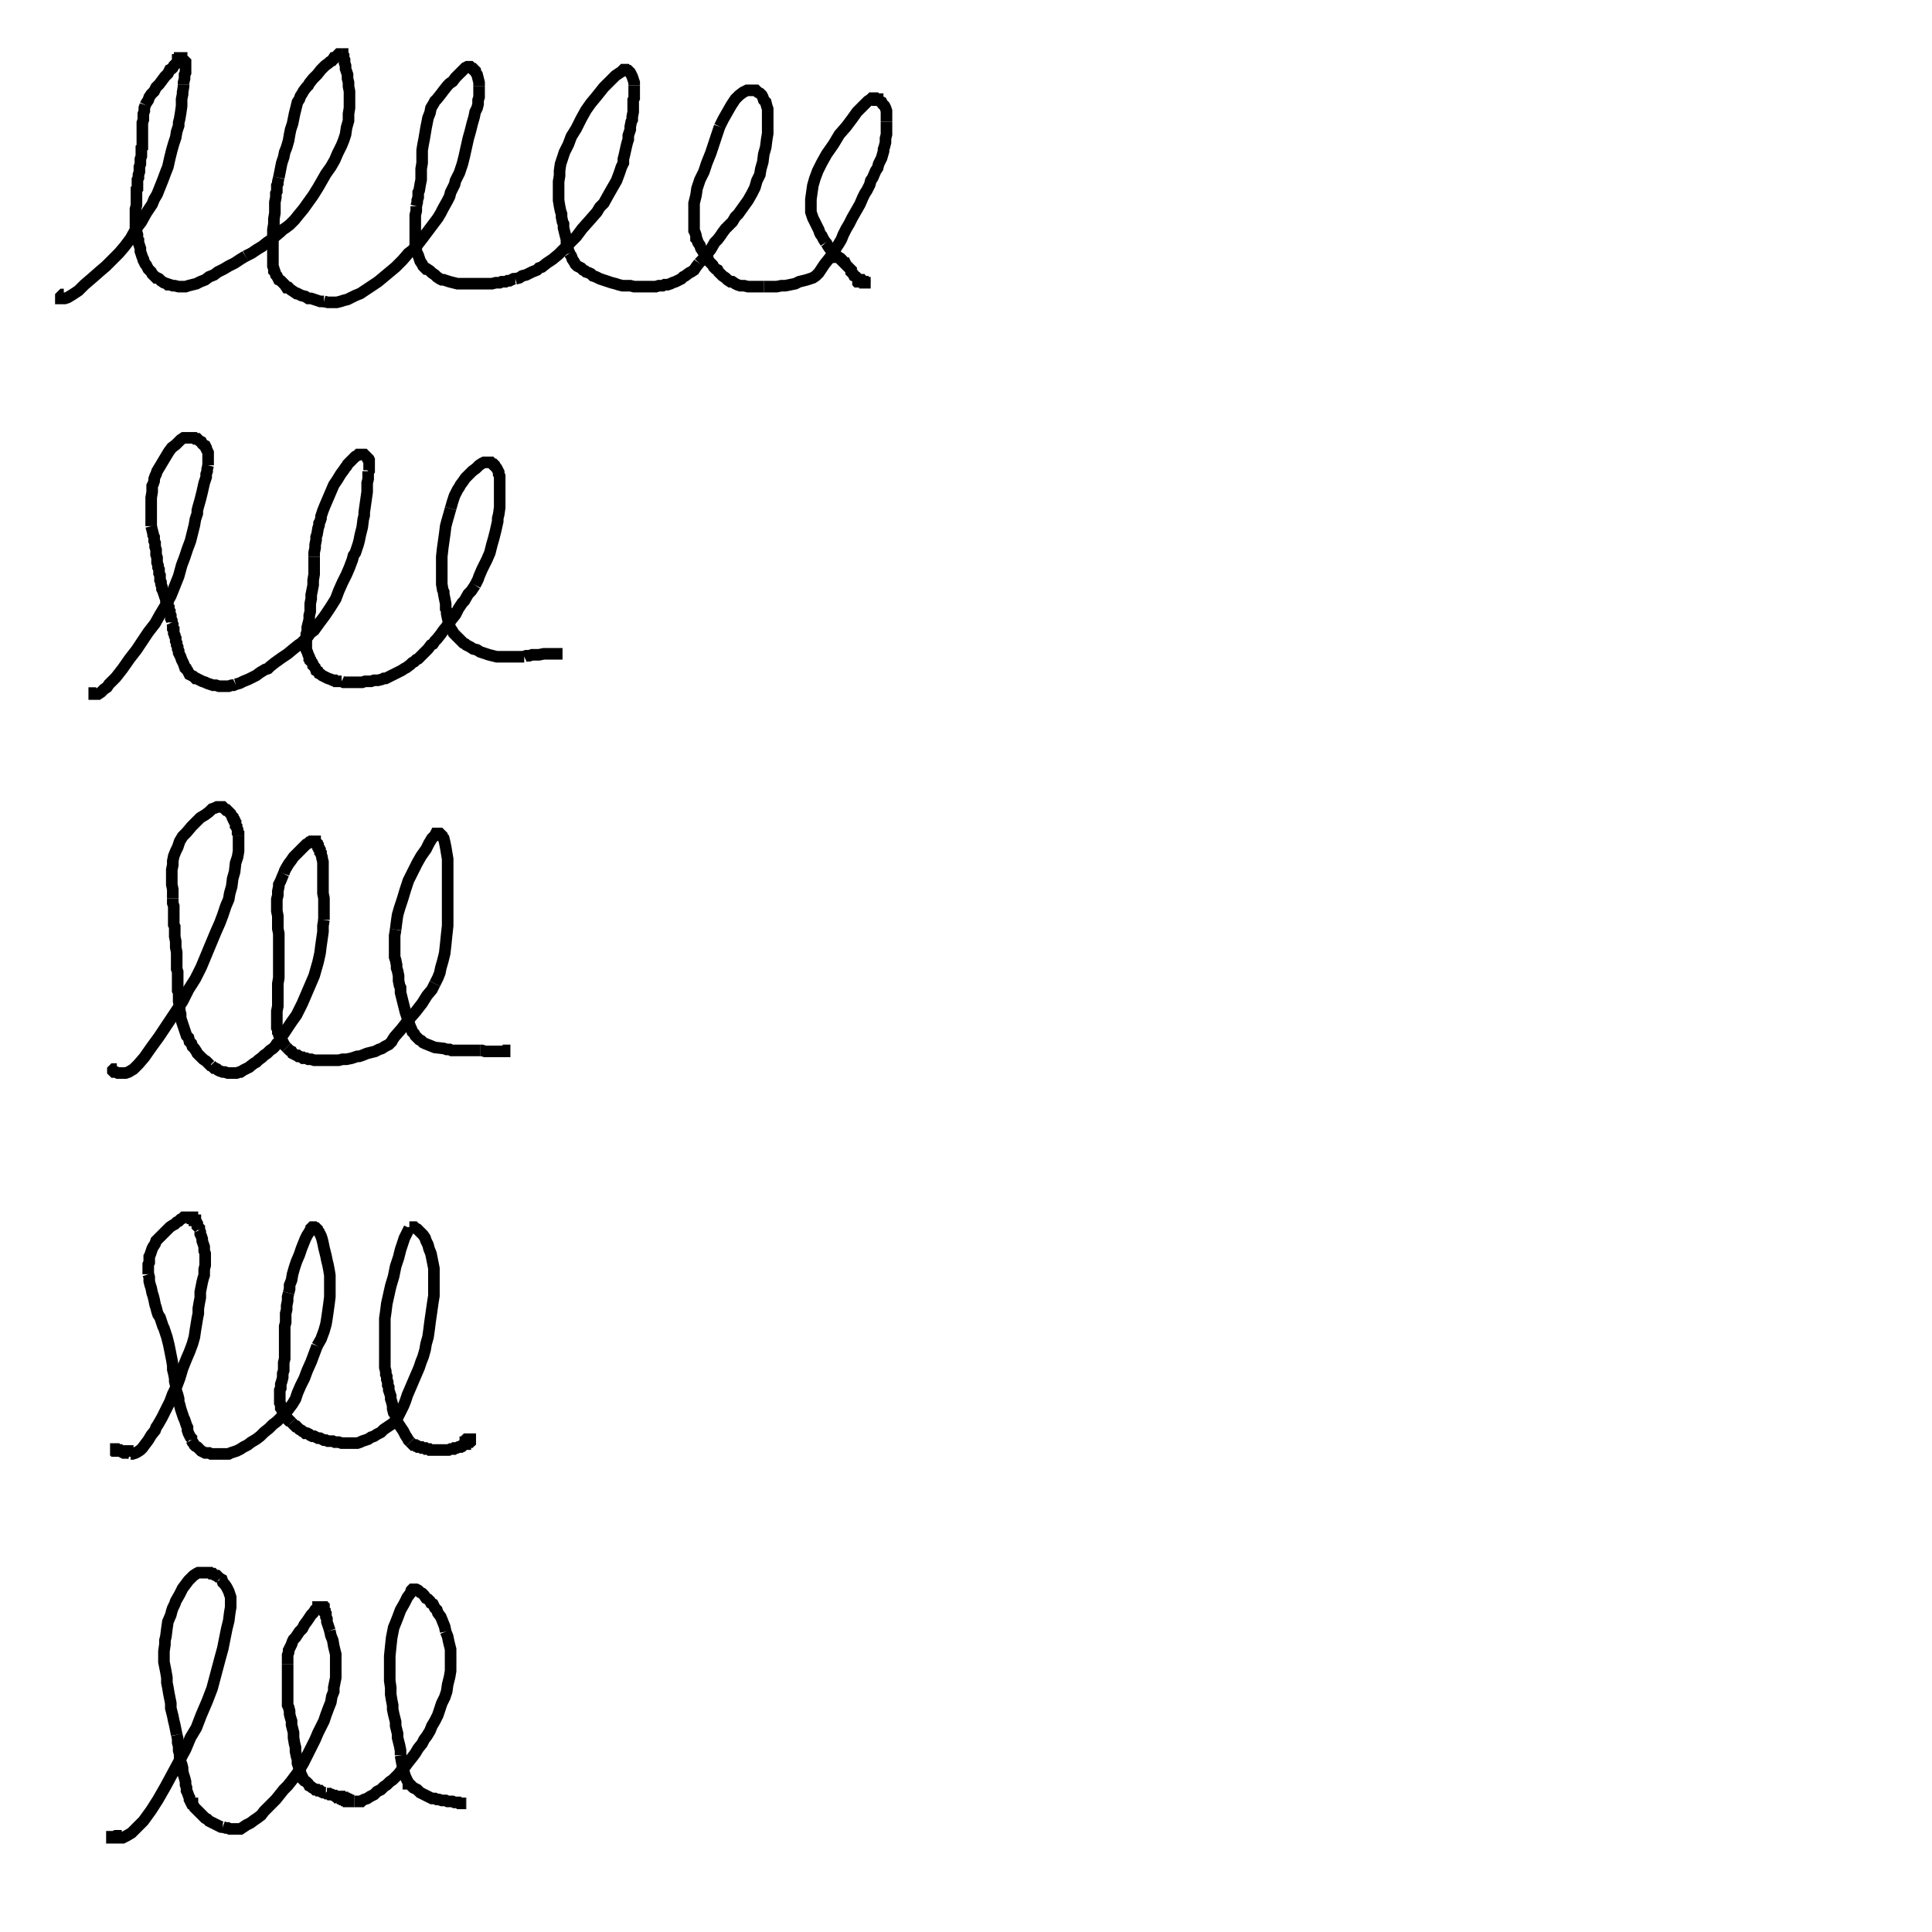 <svg height="100" width="100" preserveAspectRatio="xMidYMid meet"><polyline points="3.303,15.244 3.252,15.244 3.201,15.295 3.201,15.295 3.15,15.346 3.15,15.346 3.15,15.346 3.15,15.396 3.15,15.396 3.15,15.396 3.15,15.447 3.15,15.447 3.201,15.447 3.252,15.447 3.354,15.447 3.506,15.396 3.76,15.244 4.065,15.041 4.37,14.736 4.726,14.431 5.132,14.075 5.488,13.77 5.843,13.415 6.148,13.11 6.453,12.754 6.758,12.348 7.012,11.89 7.317,11.484 7.571,11.026 7.876,10.569 7.978,10.315 8.13,10.061 8.232,9.807 8.435,9.299 8.587,8.892 8.689,8.638 8.791,8.181 8.892,7.774 8.994,7.419 9.096,7.114 9.146,6.809 9.248,6.504 9.248,6.352 9.299,6.148 9.35,5.843 9.4,5.488 9.4,5.132 9.451,4.878 9.451,4.776 9.502,4.472 9.502,4.37" fill="none" stroke="black" stroke-width="0.6"></polyline><polyline points="9.502,4.37 9.502,4.268 9.553,4.065 9.553,3.963 9.553,3.862 9.604,3.76 9.604,3.709 9.604,3.608 9.604,3.506 9.604,3.455 9.604,3.404 9.604,3.354 9.604,3.354 9.604,3.303 9.604,3.303 9.604,3.252 9.604,3.201 9.553,3.15 9.502,3.1 9.502,3.1 9.451,3.049 9.451,3.049 9.4,3.049 9.4,2.998 9.4,2.998 9.35,2.998 9.35,2.998 9.35,2.998 9.35,2.998 9.299,2.998 9.299,2.998 9.299,3.049 9.248,3.1 9.197,3.1 9.197,3.201 9.096,3.303 8.994,3.404 8.943,3.506 8.892,3.557 8.791,3.608 8.689,3.811 8.537,3.963 8.384,4.167 8.232,4.37 8.079,4.522 7.978,4.726 7.825,4.878 7.724,5.03 7.673,5.183 7.571,5.335 7.52,5.437" fill="none" stroke="black" stroke-width="0.6"></polyline><polyline points="7.52,5.437 7.47,5.589 7.47,5.742 7.419,5.894 7.419,6.047 7.419,6.148 7.419,6.199 7.368,6.352 7.368,6.555 7.368,6.707 7.368,6.86 7.368,7.012 7.368,7.165 7.368,7.317 7.368,7.47 7.368,7.622 7.317,7.673 7.317,7.774 7.317,7.825 7.317,7.927 7.317,7.978 7.317,8.079 7.266,8.232 7.266,8.384 7.266,8.486 7.215,8.638 7.215,8.791 7.215,8.892 7.165,9.045 7.165,9.197 7.114,9.299 7.114,9.451 7.114,9.654 7.114,9.756 7.063,9.807 7.063,9.909 7.063,10.112 7.063,10.213 7.063,10.315 7.063,10.417 7.063,10.518 7.063,10.62 7.012,10.823 7.012,11.026 7.012,11.23 7.012,11.382 7.012,11.585 7.012,11.738 7.063,11.839 7.063,11.941 7.063,11.992" fill="none" stroke="black" stroke-width="0.6"></polyline><polyline points="7.063,11.992 7.114,12.144 7.114,12.246 7.114,12.297 7.114,12.398 7.165,12.449 7.165,12.551 7.215,12.703 7.266,12.856 7.266,13.008 7.317,13.161 7.368,13.313 7.419,13.415 7.419,13.465 7.47,13.567 7.52,13.669 7.571,13.72 7.622,13.821 7.673,13.923 7.724,13.974 7.825,14.075 7.876,14.177 7.978,14.278 8.028,14.329 8.079,14.38 8.13,14.38 8.232,14.431 8.283,14.482 8.333,14.533 8.486,14.634 8.638,14.685 8.689,14.736 8.791,14.736 8.943,14.787 9.045,14.787 9.248,14.837 9.4,14.837 9.604,14.837 9.756,14.787 9.959,14.736 10.163,14.685 10.366,14.583 10.62,14.482 10.823,14.329 11.077,14.228 11.28,14.075 11.585,13.923 11.839,13.77 12.144,13.618 12.449,13.415 12.703,13.262" fill="none" stroke="black" stroke-width="0.6"></polyline><polyline points="12.703,13.262 13.008,13.11 13.313,12.907 13.567,12.754 13.821,12.551 13.974,12.449 14.126,12.348 14.228,12.246 14.533,11.992 14.634,11.89 14.787,11.789 14.99,11.636 15.091,11.535 15.244,11.382 15.447,11.128 15.701,10.823 15.955,10.467 16.209,10.112 16.463,9.705 16.667,9.35 16.87,8.994 17.124,8.638 17.327,8.283 17.48,7.927 17.683,7.52 17.785,7.266 17.886,6.961 17.937,6.606 18.039,6.25 18.039,5.894 18.089,5.589 18.089,5.285 18.089,5.03 18.089,4.878 18.089,4.726 18.039,4.472 18.039,4.268 17.988,4.065 17.988,3.862 17.937,3.709 17.886,3.557 17.886,3.404 17.835,3.252 17.835,3.1 17.785,2.998 17.785,2.947 17.785,2.896 17.734,2.846 17.734,2.846 17.734,2.795 17.683,2.795" fill="none" stroke="black" stroke-width="0.6"></polyline><polyline points="17.683,2.795 17.683,2.795 17.683,2.795 17.683,2.795 17.683,2.795 17.632,2.795 17.632,2.795 17.632,2.795 17.632,2.795 17.632,2.795 17.632,2.795 17.632,2.795 17.581,2.795 17.581,2.795 17.53,2.795 17.48,2.846 17.429,2.896 17.327,2.998 17.276,2.998 17.175,3.15 17.073,3.201 17.022,3.252 16.819,3.404 16.717,3.506 16.616,3.608 16.413,3.862 16.311,3.963 16.209,4.065 16.006,4.319 15.955,4.421 15.854,4.522 15.701,4.726 15.65,4.827 15.549,4.98 15.498,5.132 15.396,5.285 15.346,5.488 15.295,5.691 15.244,5.894 15.193,6.148 15.142,6.402 15.041,6.707 14.99,6.961 14.939,7.266 14.837,7.622 14.736,7.876 14.685,8.13 14.583,8.435 14.533,8.689 14.482,8.943 14.431,9.197" fill="none" stroke="black" stroke-width="0.6"></polyline><polyline points="14.431,9.197 14.38,9.4 14.38,9.502 14.329,9.604 14.329,9.807 14.329,9.909 14.278,10.01 14.278,10.213 14.228,10.467 14.228,10.772 14.228,10.874 14.228,11.026 14.177,11.331 14.177,11.585 14.126,11.89 14.126,12.144 14.126,12.449 14.126,12.703 14.126,13.008 14.126,13.262 14.126,13.516 14.126,13.77 14.177,13.923 14.177,14.024 14.228,14.075 14.278,14.228 14.329,14.278 14.38,14.38 14.431,14.482 14.533,14.533 14.583,14.583 14.685,14.685 14.736,14.736 14.837,14.888 14.939,14.888 15.041,14.99 15.193,15.091 15.346,15.193 15.396,15.193 15.498,15.244 15.6,15.295 15.803,15.346 15.955,15.447 16.006,15.447 16.108,15.447 16.26,15.498 16.413,15.549 16.565,15.6 16.667,15.6 16.717,15.6 16.768,15.6" fill="none" stroke="black" stroke-width="0.6"></polyline><polyline points="16.768,15.6 16.972,15.65 17.022,15.65 17.124,15.65 17.327,15.65 17.429,15.65 17.632,15.6 17.785,15.549 17.988,15.498 18.191,15.396 18.394,15.295 18.648,15.193 18.953,14.99 19.258,14.787 19.563,14.583 19.868,14.329 20.173,14.075 20.478,13.821 20.833,13.465 21.138,13.11 21.341,12.957 21.545,12.754 21.9,12.297 22.205,11.89 22.51,11.484 22.663,11.28 22.815,11.026 22.917,10.823 23.171,10.366 23.272,10.163 23.323,9.959 23.425,9.756 23.526,9.553 23.577,9.35 23.78,8.943 23.933,8.486 23.984,8.283 24.035,8.079 24.136,7.622 24.238,7.165 24.339,6.809 24.441,6.402 24.543,6.047 24.593,5.793 24.695,5.589 24.746,5.386 24.746,5.183 24.797,5.03 24.797,4.827 24.797,4.675 24.797,4.472" fill="none" stroke="black" stroke-width="0.6"></polyline><polyline points="24.797,4.472 24.797,4.268 24.746,4.065 24.695,3.862 24.593,3.709 24.593,3.659 24.543,3.608 24.492,3.557 24.441,3.557 24.39,3.506 24.339,3.455 24.289,3.455 24.238,3.455 24.238,3.455 24.187,3.455 24.085,3.506 24.035,3.557 23.984,3.608 23.933,3.659 23.78,3.811 23.577,4.014 23.425,4.217 23.272,4.319 23.171,4.421 22.967,4.675 22.815,4.878 22.612,5.132 22.51,5.234 22.459,5.335 22.307,5.589 22.256,5.843 22.154,6.098 22.104,6.352 22.053,6.606 22.002,6.911 21.951,7.215 21.9,7.47 21.85,7.774 21.85,8.079 21.85,8.435 21.799,8.74 21.799,9.045 21.799,9.299 21.748,9.553 21.697,9.858 21.646,9.959 21.646,10.112 21.646,10.213 21.596,10.366 21.596,10.467 21.545,10.671" fill="none" stroke="black" stroke-width="0.6"></polyline><polyline points="21.545,10.671 21.545,10.925 21.494,11.128 21.494,11.331 21.494,11.484 21.494,11.687 21.494,11.89 21.494,12.093 21.494,12.348 21.494,12.602 21.494,12.703 21.545,12.805 21.545,13.008 21.646,13.211 21.697,13.364 21.748,13.516 21.85,13.669 21.9,13.77 22.002,13.872 22.053,13.923 22.104,13.923 22.256,14.024 22.358,14.126 22.51,14.228 22.612,14.329 22.764,14.431 22.866,14.482 22.967,14.482 23.12,14.533 23.272,14.583 23.476,14.634 23.679,14.685 23.882,14.685 24.085,14.685 24.339,14.685 24.543,14.685 24.797,14.685 25.051,14.685 25.254,14.685 25.356,14.685 25.457,14.685 25.661,14.634 25.864,14.634 25.965,14.583 26.067,14.583 26.169,14.583 26.27,14.533 26.372,14.533 26.474,14.482 26.575,14.431 26.677,14.431" fill="none" stroke="black" stroke-width="0.6"></polyline><polyline points="26.677,14.431 26.88,14.38 27.033,14.278 27.236,14.228 27.337,14.177 27.439,14.126 27.541,14.075 27.795,13.974 27.896,13.872 28.049,13.821 28.303,13.618 28.608,13.415 28.913,13.161 29.065,13.008 29.268,12.805 29.472,12.602 29.827,12.246 29.98,12.043 30.132,11.839 30.539,11.382 30.894,10.976 31.047,10.722 31.25,10.518 31.504,10.061 31.707,9.705 31.911,9.35 32.063,8.943 32.165,8.638 32.266,8.435 32.266,8.232 32.317,8.028 32.419,7.571 32.47,7.368 32.52,7.215 32.52,7.012 32.571,6.86 32.622,6.707 32.622,6.555 32.673,6.301 32.724,6.199 32.724,6.047 32.774,5.793 32.774,5.691 32.774,5.488 32.774,5.285 32.774,5.183 32.825,5.081 32.825,4.929 32.825,4.726 32.825,4.573 32.825,4.421" fill="none" stroke="black" stroke-width="0.6"></polyline><polyline points="32.825,4.421 32.825,4.268 32.774,4.116 32.724,3.963 32.673,3.862 32.622,3.76 32.571,3.709 32.52,3.659 32.47,3.659 32.419,3.608 32.368,3.608 32.317,3.608 32.266,3.608 32.165,3.709 32.012,3.811 31.86,3.913 31.657,4.116 31.504,4.268 31.25,4.522 31.047,4.776 30.843,5.03 30.589,5.335 30.335,5.691 30.081,6.148 29.827,6.657 29.573,7.063 29.421,7.47 29.217,7.876 29.116,8.181 29.014,8.486 28.963,8.841 28.963,9.096 28.913,9.4 28.913,9.654 28.913,9.909 28.913,10.213 28.913,10.366 28.963,10.671 29.014,10.925 29.065,11.077 29.065,11.23 29.116,11.484 29.167,11.585 29.167,11.789 29.217,11.992 29.268,12.195 29.319,12.398 29.319,12.551 29.37,12.754 29.421,12.957 29.472,13.11" fill="none" stroke="black" stroke-width="0.6"></polyline><polyline points="29.472,13.11 29.573,13.262 29.624,13.415 29.726,13.567 29.776,13.669 29.827,13.72 29.878,13.77 29.98,13.821 30.081,13.872 30.183,13.974 30.285,14.024 30.335,14.075 30.488,14.126 30.589,14.177 30.691,14.278 30.843,14.329 30.945,14.38 31.047,14.431 31.199,14.482 31.352,14.533 31.504,14.583 31.657,14.634 31.86,14.685 32.012,14.736 32.215,14.787 32.419,14.787 32.622,14.787 32.825,14.837 32.978,14.837 33.181,14.837 33.435,14.837 33.587,14.837 33.74,14.837 33.943,14.837 34.096,14.787 34.299,14.787 34.4,14.736 34.502,14.736 34.553,14.736 34.705,14.685 34.807,14.634 34.959,14.583 35.061,14.533 35.264,14.431 35.366,14.329 35.467,14.278 35.671,14.126 35.772,14.075 35.925,13.974 36.026,13.821 36.179,13.618" fill="none" stroke="black" stroke-width="0.6"></polyline><polyline points="36.179,13.618 36.382,13.415 36.585,13.161 36.789,12.907 36.992,12.551 37.144,12.398 37.297,12.195 37.398,12.043 37.551,11.839 37.754,11.636 37.907,11.484 38.059,11.23 38.211,11.077 38.465,10.722 38.72,10.366 38.923,10.01 39.075,9.705 39.177,9.35 39.329,9.045 39.38,8.74 39.482,8.384 39.533,7.978 39.634,7.622 39.685,7.215 39.736,6.911 39.736,6.657 39.736,6.402 39.736,6.199 39.736,5.996 39.736,5.793 39.736,5.64 39.685,5.488 39.634,5.285 39.533,5.183 39.482,5.03 39.431,4.929 39.329,4.827 39.228,4.776 39.126,4.675 39.075,4.675 39.024,4.675 38.923,4.675 38.821,4.675 38.669,4.675 38.465,4.776 38.262,4.929 38.059,5.132 37.856,5.437 37.652,5.793 37.449,6.148 37.246,6.555" fill="none" stroke="black" stroke-width="0.6"></polyline><polyline points="37.246,6.555 37.093,7.012 36.941,7.47 36.789,7.927 36.585,8.435 36.433,8.892 36.23,9.299 36.077,9.756 36.026,10.112 35.925,10.518 35.925,10.925 35.925,11.23 35.925,11.535 35.925,11.789 35.925,11.941 35.976,12.043 36.026,12.195 36.026,12.348 36.077,12.398 36.128,12.551 36.23,12.703 36.28,12.856 36.382,13.008 36.433,13.11 36.535,13.262 36.636,13.364 36.687,13.516 36.789,13.618 36.89,13.72 36.941,13.821 36.992,13.872 37.043,13.923 37.144,13.974 37.195,14.075 37.297,14.177 37.348,14.228 37.398,14.278 37.551,14.38 37.602,14.431 37.652,14.482 37.805,14.583 37.907,14.583 38.059,14.685 38.161,14.736 38.313,14.787 38.516,14.787 38.72,14.837 38.923,14.837 39.126,14.837 39.329,14.837 39.533,14.837" fill="none" stroke="black" stroke-width="0.6"></polyline><polyline points="39.533,14.837 39.736,14.837 39.939,14.837 40.193,14.837 40.447,14.787 40.65,14.787 40.904,14.736 41.159,14.685 41.362,14.583 41.565,14.533 41.768,14.482 41.921,14.431 42.073,14.38 42.226,14.278 42.276,14.228 42.378,14.126 42.48,13.974 42.581,13.821 42.683,13.669 42.886,13.415 43.039,13.211 43.191,12.957 43.394,12.652 43.547,12.398 43.648,12.144 43.801,11.839 43.953,11.585 44.055,11.382 44.106,11.28 44.309,10.925 44.512,10.569 44.665,10.213 44.766,10.01 44.868,9.858 45.02,9.553 45.071,9.35 45.173,9.197 45.325,8.841 45.427,8.689 45.478,8.486 45.63,8.181 45.732,7.825 45.732,7.724 45.783,7.571 45.833,7.368 45.833,7.215 45.833,7.165 45.884,6.961 45.884,6.758 45.884,6.504 45.884,6.301" fill="none" stroke="black" stroke-width="0.6"></polyline><polyline points="45.884,6.301 45.884,6.098 45.884,5.894 45.884,5.742 45.833,5.589 45.783,5.488 45.732,5.437 45.681,5.386 45.681,5.386 45.63,5.285 45.528,5.234 45.478,5.183 45.427,5.183 45.427,5.132 45.376,5.132 45.325,5.081 45.274,5.081 45.224,5.081 45.224,5.081 45.173,5.081 45.122,5.081 45.071,5.132 44.919,5.234 44.766,5.386 44.563,5.589 44.36,5.793 44.106,6.148 43.801,6.555 43.445,6.961 43.14,7.47 42.785,7.978 42.53,8.435 42.327,8.841 42.175,9.248 42.073,9.604 42.022,9.959 41.972,10.315 41.972,10.671 41.972,10.976 42.073,11.28 42.124,11.382 42.175,11.484 42.226,11.585 42.276,11.687 42.327,11.789 42.378,11.89 42.429,12.043 42.48,12.144 42.53,12.195 42.632,12.398 42.734,12.551" fill="none" stroke="black" stroke-width="0.6"></polyline><polyline points="42.734,12.551 42.785,12.602 42.835,12.703 42.937,12.856 42.988,12.907 43.039,12.957 43.089,13.059 43.191,13.161 43.242,13.161 43.293,13.211 43.343,13.262 43.343,13.313 43.394,13.313 43.496,13.364 43.547,13.415 43.547,13.465 43.598,13.516 43.699,13.618 43.75,13.618 43.801,13.72 43.902,13.821 43.953,13.872 44.004,13.923 44.055,13.974 44.055,14.075 44.157,14.177 44.207,14.278 44.309,14.329 44.36,14.38 44.411,14.431 44.411,14.482 44.461,14.482 44.461,14.533 44.512,14.533 44.512,14.533 44.512,14.583 44.512,14.583 44.563,14.583 44.563,14.583 44.563,14.583 44.563,14.583 44.614,14.583 44.614,14.583 44.614,14.583 44.614,14.583 44.665,14.583 44.665,14.583 44.665,14.583 44.665,14.634 44.665,14.634 44.665,14.634" fill="none" stroke="black" stroke-width="0.6"></polyline><polyline points="44.665,14.634 44.715,14.634 44.715,14.634 44.715,14.634 44.715,14.634 44.715,14.634 44.715,14.634 44.715,14.634 44.766,14.634 44.766,14.634 44.766,14.634 44.766,14.634 44.766,14.634 44.766,14.634 44.766,14.634 44.766,14.634 44.766,14.634 44.766,14.634 44.766,14.634 44.766,14.634 44.766,14.634 44.766,14.634 44.766,14.634 44.766,14.634 44.766,14.634 44.766,14.634 44.766,14.634 44.766,14.634 44.766,14.634 44.766,14.634 44.766,14.634 44.766,14.634 44.766,14.634 44.766,14.634 44.766,14.634 44.766,14.634 44.766,14.634 44.766,14.634 44.766,14.634 44.766,14.634 44.766,14.634 44.766,14.634 44.766,14.634 44.766,14.634 44.766,14.634 44.766,14.634 44.766,14.634 44.766,14.634 44.766,14.634 44.766,14.583 44.766,14.583" fill="none" stroke="black" stroke-width="0.6"></polyline><polyline points="44.766,14.583 44.766,14.583 44.766,14.583 44.766,14.583 44.766,14.583 44.766,14.583 44.766,14.583 44.766,14.583 44.766,14.583 44.766,14.583 44.766,14.583 44.766,14.583 44.766,14.583 44.766,14.583 44.766,14.583 44.766,14.583 44.766,14.583 44.766,14.583 44.766,14.583 44.766,14.583 44.766,14.583 44.766,14.583 44.766,14.583 44.766,14.583 44.766,14.583 44.766,14.583 44.766,14.583 44.766,14.583 44.766,14.583 44.766,14.583 44.766,14.583 44.766,14.583 44.766,14.583 44.766,14.583 44.766,14.583 44.766,14.583 44.766,14.583 44.766,14.583 44.766,14.583 44.766,14.583 44.766,14.583 44.766,14.583 44.766,14.583 44.766,14.583 44.766,14.583 44.766,14.583 44.766,14.583 44.766,14.583 44.766,14.533 44.766,14.533 44.766,14.533" fill="none" stroke="black" stroke-width="0.6"></polyline><polyline points="44.766,14.533 44.766,14.533 44.766,14.533 44.766,14.533 44.766,14.533 44.766,14.533 44.766,14.533 44.766,14.533 44.766,14.533 44.766,14.533 44.766,14.533 44.766,14.533 44.766,14.533 44.766,14.533 44.766,14.533 44.766,14.533 44.766,14.533 44.766,14.533 44.766,14.533 44.766,14.533 44.766,14.533 44.766,14.533 44.766,14.533 44.766,14.533 44.766,14.533 44.766,14.533 44.766,14.533 44.766,14.533 44.766,14.533 44.766,14.533 44.766,14.533 44.766,14.533 44.766,14.533 44.766,14.533 44.766,14.533 44.766,14.533 44.766,14.533 44.766,14.533 44.766,14.533 44.766,14.533 44.766,14.533 44.766,14.533 44.766,14.533 44.766,14.533 44.766,14.533 44.766,14.533 44.766,14.533 44.766,14.533 44.766,14.533 44.766,14.533 44.766,14.533" fill="none" stroke="black" stroke-width="0.6"></polyline><polyline points="44.766,14.533 44.766,14.533 44.766,14.533 44.766,14.533 44.766,14.533 44.766,14.533 44.766,14.533 44.766,14.533 44.766,14.533 44.766,14.533 44.766,14.533 44.766,14.533 44.766,14.533 44.766,14.533 44.766,14.533 44.766,14.533 44.766,14.533 44.766,14.533 44.766,14.533 44.766,14.533 44.766,14.533 44.766,14.533 44.766,14.533 44.766,14.533 44.766,14.533 44.766,14.533 44.766,14.533 44.715,14.533 44.715,14.533 44.715,14.533 44.715,14.533 44.715,14.533 44.715,14.533 44.715,14.533 44.715,14.533 44.715,14.533 44.715,14.533 44.715,14.533 44.715,14.533 44.715,14.533 44.665,14.533 44.665,14.533 44.665,14.533 44.665,14.533 44.665,14.533 44.665,14.533 44.665,14.533 44.665,14.533 44.665,14.533 44.665,14.533 44.665,14.533" fill="none" stroke="black" stroke-width="0.6"></polyline><polyline points="44.665,14.533 44.665,14.533 44.665,14.533 44.665,14.533 44.665,14.533 44.665,14.533 44.665,14.533 44.665,14.533 44.665,14.533 44.665,14.533 44.665,14.533 44.665,14.533 44.665,14.533 44.665,14.533 44.665,14.533 44.665,14.533 44.665,14.533 44.665,14.533" fill="none" stroke="black" stroke-width="0.6"></polyline><polyline points="4.98,35.874 4.98,35.874 4.98,35.874 4.98,35.874 4.929,35.874 4.929,35.874 4.929,35.874 4.929,35.874 4.878,35.874 4.878,35.925 4.878,35.925 4.878,35.925 4.878,35.925 4.929,35.925 4.98,35.925 5.03,35.925 5.081,35.925 5.234,35.823 5.386,35.671 5.539,35.569 5.64,35.417 5.996,35.061 6.352,34.604 6.707,34.096 7.063,33.638 7.368,33.181 7.673,32.724 8.028,32.266 8.283,31.809 8.587,31.301 8.841,30.843 9.045,30.335 9.248,29.827 9.4,29.268 9.553,28.862 9.705,28.404 9.858,27.998 9.959,27.591 10.061,27.185 10.112,26.88 10.213,26.575 10.213,26.423 10.264,26.22 10.366,25.864 10.467,25.457 10.569,25 10.671,24.695 10.671,24.543 10.722,24.39 10.722,24.289 10.772,24.085" fill="none" stroke="black" stroke-width="0.6"></polyline><polyline points="10.772,24.085 10.772,23.984 10.772,23.882 10.772,23.831 10.772,23.628 10.772,23.526 10.772,23.425 10.722,23.323 10.671,23.222 10.671,23.171 10.62,23.069 10.518,23.018 10.467,22.967 10.417,22.866 10.315,22.815 10.264,22.764 10.213,22.713 10.112,22.713 10.061,22.663 10.01,22.663 9.909,22.663 9.858,22.663 9.705,22.663 9.604,22.663 9.553,22.663 9.502,22.663 9.35,22.764 9.299,22.815 9.248,22.866 9.096,23.018 8.892,23.171 8.74,23.374 8.587,23.628 8.435,23.882 8.283,24.136 8.13,24.39 8.079,24.543 8.028,24.644 7.978,24.797 7.978,24.898 7.927,25.051 7.876,25.152 7.876,25.305 7.876,25.457 7.825,25.762 7.825,26.067 7.825,26.372 7.825,26.626 7.825,26.829 7.825,27.033 7.825,27.236" fill="none" stroke="black" stroke-width="0.6"></polyline><polyline points="7.825,27.236 7.876,27.439 7.927,27.642 7.927,27.693 7.978,27.795 7.978,27.896 7.978,27.998 8.028,28.1 8.028,28.201 8.028,28.303 8.079,28.455 8.079,28.506 8.079,28.709 8.13,28.862 8.13,28.963 8.13,29.116 8.181,29.268 8.181,29.319 8.181,29.37 8.232,29.472 8.232,29.573 8.232,29.675 8.283,29.776 8.283,29.878 8.283,30.03 8.333,30.132 8.333,30.234 8.384,30.386 8.384,30.488 8.435,30.589 8.486,30.742 8.537,30.793 8.537,30.894 8.587,30.996 8.587,31.047 8.638,31.098 8.638,31.199 8.638,31.25 8.689,31.301 8.689,31.402 8.689,31.402 8.74,31.453 8.74,31.555 8.74,31.606 8.791,31.657 8.791,31.758 8.841,31.86 8.841,31.911 8.841,32.012 8.892,32.114 8.892,32.215" fill="none" stroke="black" stroke-width="0.6"></polyline><polyline points="8.892,32.215 8.943,32.317 8.943,32.419 8.943,32.52 8.994,32.571 8.994,32.571 8.994,32.673 8.994,32.774 9.045,32.876 9.045,32.927 9.096,33.028 9.096,33.13 9.096,33.181 9.146,33.283 9.146,33.384 9.197,33.486 9.197,33.587 9.248,33.689 9.248,33.791 9.299,33.892 9.35,33.994 9.4,34.146 9.451,34.248 9.502,34.35 9.553,34.502 9.604,34.553 9.604,34.604 9.705,34.705 9.756,34.807 9.807,34.909 9.909,34.959 10.01,35.01 10.061,35.061 10.112,35.112 10.163,35.112 10.264,35.163 10.366,35.213 10.467,35.264 10.62,35.315 10.722,35.366 10.874,35.417 11.026,35.467 11.179,35.467 11.331,35.518 11.484,35.518 11.585,35.518 11.636,35.518 11.839,35.518 11.992,35.467 12.093,35.467 12.195,35.417" fill="none" stroke="black" stroke-width="0.6"></polyline><polyline points="12.195,35.417 12.398,35.366 12.602,35.264 12.856,35.163 13.059,35.061 13.262,34.959 13.465,34.807 13.72,34.654 13.872,34.604 13.974,34.502 14.228,34.299 14.583,34.045 14.736,33.943 14.888,33.841 15.193,33.587 15.447,33.384 15.6,33.283 15.701,33.181 15.803,33.079 15.955,32.927 16.057,32.774 16.26,32.622 16.514,32.266 16.819,31.86 17.124,31.402 17.378,30.996 17.53,30.589 17.734,30.132 17.937,29.726 18.089,29.37 18.242,28.963 18.293,28.76 18.394,28.608 18.547,28.15 18.598,27.947 18.648,27.693 18.699,27.49 18.75,27.287 18.801,26.88 18.852,26.677 18.852,26.524 18.902,26.169 18.953,25.813 19.004,25.457 19.004,25.203 19.004,25 19.055,24.797 19.055,24.695 19.055,24.543 19.055,24.492 19.055,24.39" fill="none" stroke="black" stroke-width="0.6"></polyline><polyline points="19.055,24.39 19.106,24.339 19.106,24.187 19.106,24.085 19.106,23.933 19.106,23.831 19.055,23.78 19.055,23.73 19.004,23.679 18.953,23.628 18.902,23.577 18.852,23.526 18.801,23.526 18.75,23.526 18.699,23.526 18.699,23.526 18.648,23.526 18.598,23.526 18.547,23.526 18.496,23.577 18.394,23.628 18.343,23.679 18.293,23.73 18.242,23.78 18.191,23.831 18.14,23.882 18.089,23.933 17.988,24.035 17.937,24.136 17.886,24.187 17.785,24.339 17.632,24.543 17.48,24.797 17.276,25.102 17.124,25.457 16.972,25.813 16.819,26.169 16.717,26.423 16.616,26.728 16.616,26.829 16.565,26.982 16.514,27.083 16.514,27.185 16.463,27.337 16.413,27.642 16.362,27.795 16.362,27.947 16.311,28.201 16.311,28.354 16.26,28.608 16.26,28.811" fill="none" stroke="black" stroke-width="0.6"></polyline><polyline points="16.26,28.811 16.26,29.065 16.26,29.268 16.26,29.522 16.26,29.726 16.209,30.03 16.209,30.285 16.159,30.539 16.108,30.793 16.108,30.996 16.057,31.25 16.057,31.453 16.057,31.657 16.006,31.86 16.006,32.063 15.955,32.266 15.904,32.47 15.904,32.673 15.854,32.825 15.854,33.028 15.854,33.181 15.854,33.333 15.854,33.486 15.854,33.638 15.904,33.74 15.955,33.892 16.006,33.994 16.006,34.096 16.057,34.146 16.057,34.197 16.159,34.299 16.209,34.4 16.209,34.451 16.311,34.553 16.362,34.705 16.463,34.756 16.514,34.858 16.616,34.909 16.667,34.959 16.768,35.01 16.87,35.061 16.972,35.112 17.124,35.163 17.226,35.213 17.276,35.213 17.327,35.213 17.378,35.264 17.48,35.264 17.581,35.264 17.632,35.264 17.683,35.264" fill="none" stroke="black" stroke-width="0.6"></polyline><polyline points="17.683,35.264 17.785,35.315 17.937,35.315 17.988,35.315 18.14,35.315 18.191,35.315 18.293,35.315 18.445,35.315 18.598,35.315 18.75,35.315 18.902,35.264 19.055,35.264 19.207,35.264 19.36,35.213 19.563,35.213 19.766,35.163 19.868,35.112 19.97,35.112 20.173,35.01 20.274,34.959 20.376,34.909 20.478,34.858 20.681,34.756 20.783,34.705 20.935,34.604 21.037,34.553 21.24,34.4 21.341,34.299 21.443,34.248 21.545,34.146 21.646,34.096 21.799,33.943 22.002,33.74 22.154,33.587 22.307,33.384 22.409,33.333 22.51,33.181 22.612,33.079 22.815,32.825 22.917,32.673 23.12,32.419 23.222,32.266 23.374,32.063 23.577,31.809 23.73,31.504 23.831,31.352 23.933,31.199 24.035,31.098 24.238,30.742 24.39,30.589 24.593,30.285" fill="none" stroke="black" stroke-width="0.6"></polyline><polyline points="24.593,30.285 24.746,29.98 24.797,29.827 24.949,29.472 25.051,29.268 25.203,28.963 25.356,28.608 25.457,28.201 25.559,27.846 25.661,27.439 25.762,26.982 25.762,26.829 25.813,26.626 25.864,26.27 25.864,25.915 25.864,25.61 25.864,25.305 25.864,25.102 25.864,24.898 25.864,24.797 25.864,24.695 25.864,24.644 25.813,24.543 25.813,24.441 25.762,24.339 25.711,24.238 25.661,24.187 25.61,24.085 25.559,24.035 25.508,24.035 25.457,23.984 25.407,23.933 25.356,23.933 25.305,23.933 25.254,23.933 25.152,23.933 25.051,23.933 24.949,23.984 24.797,24.085 24.644,24.238 24.441,24.39 24.289,24.543 24.187,24.644 24.085,24.746 23.984,24.898 23.831,25.102 23.78,25.203 23.679,25.356 23.526,25.661 23.425,25.965 23.323,26.321" fill="none" stroke="black" stroke-width="0.6"></polyline><polyline points="23.323,26.321 23.222,26.677 23.12,27.033 23.069,27.236 23.018,27.642 22.967,27.998 22.917,28.354 22.866,28.811 22.866,29.116 22.866,29.421 22.866,29.726 22.866,29.827 22.866,29.98 22.866,30.234 22.917,30.539 22.967,30.64 22.967,30.742 23.018,30.996 23.069,31.25 23.069,31.504 23.12,31.606 23.12,31.758 23.171,32.012 23.222,32.215 23.272,32.368 23.272,32.47 23.323,32.52 23.425,32.673 23.476,32.774 23.628,32.927 23.73,33.028 23.831,33.13 23.984,33.283 24.085,33.333 24.136,33.384 24.238,33.435 24.339,33.486 24.492,33.587 24.695,33.638 24.848,33.74 25,33.791 25.152,33.841 25.305,33.892 25.508,33.943 25.711,33.994 25.965,33.994 26.22,33.994 26.423,33.994 26.677,33.994 26.982,33.994 27.134,33.994" fill="none" stroke="black" stroke-width="0.6"></polyline><polyline points="27.134,33.994 27.236,33.943 27.388,33.943 27.541,33.892 27.896,33.892 28.15,33.841 28.354,33.841 28.557,33.841 28.659,33.841 28.76,33.841 28.862,33.841 28.913,33.841 28.963,33.841 28.963,33.841 29.014,33.841 29.014,33.841 29.065,33.841 29.065,33.841 29.065,33.841 29.116,33.841 29.116,33.841 29.116,33.841 29.116,33.841 29.116,33.841 29.116,33.841 29.116,33.841 29.116,33.841 29.116,33.841 29.116,33.841 29.116,33.841 29.116,33.841" fill="none" stroke="black" stroke-width="0.6"></polyline><polyline points="6.047,55.335 5.996,55.335 5.945,55.335 5.945,55.335 5.894,55.335 5.843,55.386 5.843,55.386 5.843,55.386 5.843,55.386 5.843,55.386 5.843,55.386 5.843,55.437 5.894,55.488 5.945,55.488 5.996,55.488 6.098,55.539 6.199,55.539 6.352,55.539 6.504,55.539 6.657,55.488 6.911,55.335 7.165,55.081 7.47,54.726 7.825,54.217 8.232,53.659 8.638,53.049 9.045,52.439 9.451,51.829 9.756,51.22 10.112,50.661 10.417,50.051 10.671,49.441 10.925,48.831 11.179,48.222 11.382,47.764 11.535,47.358 11.687,46.9 11.839,46.545 11.89,46.24 11.992,45.884 12.043,45.478 12.144,45.122 12.195,44.665 12.297,44.36 12.348,44.055 12.348,43.953 12.348,43.75 12.348,43.547 12.348,43.445 12.348,43.343 12.348,43.242" fill="none" stroke="black" stroke-width="0.6"></polyline><polyline points="12.348,43.242 12.348,43.14 12.297,43.089 12.297,42.937 12.246,42.835 12.246,42.785 12.195,42.734 12.195,42.683 12.195,42.581 12.144,42.53 12.144,42.48 12.093,42.429 12.093,42.378 12.043,42.327 12.043,42.276 11.992,42.226 11.941,42.124 11.89,42.073 11.839,42.022 11.789,41.972 11.738,41.921 11.687,41.921 11.636,41.87 11.585,41.819 11.535,41.768 11.433,41.768 11.331,41.768 11.23,41.768 11.128,41.819 10.976,41.87 10.823,42.022 10.62,42.175 10.366,42.327 10.112,42.581 9.909,42.785 9.654,43.089 9.451,43.293 9.299,43.547 9.197,43.852 9.096,44.055 8.994,44.309 8.943,44.563 8.943,44.766 8.892,45.02 8.892,45.274 8.892,45.528 8.892,45.783 8.943,46.037 8.943,46.291 8.943,46.392 8.943,46.494" fill="none" stroke="black" stroke-width="0.6"></polyline><polyline points="8.943,46.494 8.943,46.748 8.994,46.9 8.994,47.104 8.994,47.307 8.994,47.51 8.994,47.713 8.994,47.866 9.045,47.967 9.045,48.222 9.045,48.476 9.096,48.73 9.096,49.035 9.146,49.289 9.146,49.492 9.146,49.644 9.146,49.797 9.146,50.152 9.197,50.305 9.197,50.457 9.197,50.762 9.197,50.864 9.197,51.016 9.197,51.27 9.248,51.372 9.248,51.626 9.248,51.829 9.299,52.083 9.299,52.287 9.35,52.49 9.35,52.693 9.4,52.846 9.451,52.998 9.502,53.15 9.553,53.303 9.604,53.455 9.654,53.608 9.756,53.709 9.807,53.913 9.909,54.014 9.959,54.167 10.061,54.268 10.163,54.421 10.213,54.522 10.315,54.624 10.417,54.726 10.518,54.827 10.671,54.929 10.772,55.03 10.874,55.132 10.925,55.132" fill="none" stroke="black" stroke-width="0.6"></polyline><polyline points="10.925,55.132 10.976,55.183 11.026,55.234 11.077,55.285 11.128,55.285 11.23,55.335 11.28,55.386 11.382,55.437 11.535,55.488 11.636,55.488 11.789,55.539 11.941,55.539 11.992,55.539 12.093,55.539 12.246,55.539 12.398,55.488 12.449,55.488 12.602,55.386 12.805,55.285 12.907,55.234 12.957,55.183 13.161,55.03 13.262,54.98 13.364,54.878 13.567,54.726 13.669,54.624 13.821,54.522 13.974,54.37 14.126,54.268 14.228,54.167 14.329,54.014 14.431,53.913 14.533,53.709 14.685,53.506 14.888,53.201 15.091,52.896 15.346,52.541 15.498,52.236 15.65,51.931 15.803,51.575 15.955,51.22 16.108,50.864 16.26,50.508 16.362,50.152 16.463,49.797 16.565,49.339 16.616,48.933 16.667,48.577 16.717,48.222 16.717,47.917 16.768,47.612" fill="none" stroke="black" stroke-width="0.6"></polyline><polyline points="16.768,47.612 16.768,47.358 16.768,47.154 16.768,46.9 16.768,46.697 16.768,46.494 16.717,46.24 16.717,45.935 16.717,45.63 16.717,45.274 16.717,44.868 16.717,44.614 16.667,44.411 16.667,44.36 16.616,44.207 16.616,44.157 16.565,44.106 16.565,44.004 16.514,43.953 16.514,43.902 16.463,43.852 16.463,43.801 16.463,43.75 16.413,43.699 16.413,43.648 16.362,43.598 16.362,43.598 16.311,43.598 16.311,43.547 16.26,43.547 16.26,43.547 16.209,43.547 16.209,43.547 16.209,43.547 16.159,43.547 16.159,43.547 16.108,43.547 16.057,43.598 16.006,43.598 15.955,43.648 15.854,43.699 15.752,43.801 15.65,43.902 15.498,44.055 15.346,44.207 15.193,44.36 15.091,44.512 14.939,44.715 14.787,44.97 14.736,45.071 14.685,45.224" fill="none" stroke="black" stroke-width="0.6"></polyline><polyline points="14.685,45.224 14.634,45.325 14.533,45.579 14.482,45.681 14.431,45.783 14.431,45.884 14.38,46.138 14.38,46.341 14.329,46.545 14.329,46.748 14.329,46.951 14.329,47.053 14.329,47.154 14.38,47.409 14.38,47.663 14.38,47.866 14.38,48.069 14.431,48.323 14.431,48.577 14.431,48.78 14.431,49.085 14.431,49.339 14.431,49.492 14.431,49.644 14.431,50 14.431,50.305 14.431,50.61 14.38,50.915 14.38,51.169 14.38,51.423 14.38,51.677 14.38,51.88 14.38,52.083 14.329,52.337 14.329,52.49 14.329,52.693 14.329,52.846 14.329,52.998 14.329,53.1 14.329,53.201 14.38,53.303 14.38,53.404 14.431,53.455 14.431,53.557 14.482,53.659 14.533,53.709 14.583,53.811 14.634,53.913 14.685,54.014 14.736,54.116 14.837,54.217" fill="none" stroke="black" stroke-width="0.6"></polyline><polyline points="14.837,54.217 14.888,54.268 14.939,54.319 14.99,54.37 15.091,54.421 15.142,54.522 15.244,54.573 15.346,54.624 15.396,54.624 15.447,54.675 15.498,54.675 15.6,54.726 15.65,54.726 15.701,54.776 15.854,54.776 15.955,54.827 16.108,54.827 16.26,54.878 16.413,54.878 16.514,54.878 16.616,54.878 16.87,54.878 17.073,54.878 17.276,54.878 17.53,54.878 17.734,54.827 17.937,54.827 18.191,54.776 18.343,54.726 18.496,54.675 18.598,54.675 18.75,54.624 19.004,54.522 19.207,54.472 19.411,54.421 19.614,54.319 19.766,54.268 19.919,54.167 20.02,54.116 20.122,54.065 20.173,54.014 20.274,53.913 20.325,53.811 20.427,53.659 20.783,53.252 21.138,52.795 21.494,52.388 21.85,51.931 22.104,51.524 22.358,51.22 22.51,50.915" fill="none" stroke="black" stroke-width="0.6"></polyline><polyline points="22.51,50.915 22.663,50.61 22.764,50.356 22.815,50.102 22.917,49.746 23.018,49.339 23.069,48.882 23.12,48.374 23.171,47.917 23.171,47.663 23.171,47.409 23.171,47.154 23.171,46.748 23.171,46.545 23.171,46.392 23.171,46.037 23.171,45.935 23.171,45.681 23.171,45.427 23.171,45.122 23.171,44.817 23.171,44.461 23.12,44.157 23.069,43.852 23.018,43.598 22.967,43.394 22.917,43.343 22.866,43.293 22.866,43.242 22.815,43.191 22.764,43.14 22.713,43.14 22.663,43.14 22.663,43.14 22.612,43.14 22.561,43.14 22.561,43.14 22.51,43.242 22.358,43.394 22.205,43.648 22.053,43.953 21.799,44.309 21.596,44.665 21.392,45.071 21.138,45.579 20.986,46.037 20.833,46.545 20.681,47.002 20.579,47.358 20.528,47.713 20.478,48.12" fill="none" stroke="black" stroke-width="0.6"></polyline><polyline points="20.478,48.12 20.427,48.425 20.427,48.577 20.427,48.73 20.427,48.831 20.427,49.035 20.427,49.289 20.427,49.543 20.478,49.695 20.528,49.949 20.528,50.102 20.579,50.254 20.63,50.508 20.63,50.661 20.63,50.762 20.681,51.016 20.732,51.118 20.732,51.372 20.783,51.575 20.833,51.778 20.884,51.982 20.935,52.185 20.986,52.388 21.037,52.541 21.087,52.693 21.138,52.846 21.189,52.998 21.24,53.15 21.291,53.252 21.341,53.404 21.443,53.506 21.494,53.608 21.596,53.709 21.697,53.811 21.799,53.862 21.9,53.963 22.002,54.014 22.51,54.217 22.967,54.268 23.12,54.319 23.272,54.319 23.374,54.37 23.526,54.37 23.628,54.37 23.78,54.37 23.984,54.37 24.136,54.37 24.339,54.37 24.543,54.37 24.695,54.37 24.848,54.37" fill="none" stroke="black" stroke-width="0.6"></polyline><polyline points="24.848,54.37 24.949,54.37 25.102,54.421 25.203,54.421 25.356,54.421 25.457,54.421 25.559,54.421 25.661,54.421 25.762,54.421 25.864,54.421 25.915,54.421 26.016,54.421 26.067,54.421 26.067,54.421 26.118,54.421 26.118,54.421 26.118,54.421 26.118,54.37 26.118,54.37 26.118,54.37 26.118,54.37 26.118,54.37 26.118,54.37 26.118,54.37 26.118,54.37 26.118,54.37 26.118,54.37 26.118,54.37 26.118,54.37 26.067,54.37 26.067,54.37 26.067,54.37 26.016,54.37" fill="none" stroke="black" stroke-width="0.6"></polyline><polyline points="6.911,75.102 6.809,75.102 6.707,75.102 6.657,75.102 6.657,75.102 6.555,75.102 6.555,75.102 6.504,75.102 6.453,75.102 6.402,75.102 6.352,75.102 6.352,75.102 6.352,75.102 6.301,75.102 6.25,75.102 6.25,75.102 6.199,75.102 6.148,75.102 6.098,75.102 6.098,75.102 6.047,75.102 6.047,75.102 6.047,75.051 6.047,75.051 6.047,75.051 5.996,75.051 5.996,75.051 5.996,75.051 5.996,75 5.996,75 5.996,75 5.996,75 5.996,75 5.996,75 5.996,75 5.996,75 5.996,75 5.996,75 5.996,75 5.996,75 5.996,75 5.996,75 6.047,75 6.098,75.051 6.148,75.102 6.199,75.102 6.301,75.152 6.402,75.203 6.504,75.203 6.657,75.203 6.758,75.254" fill="none" stroke="black" stroke-width="0.6"></polyline><polyline points="6.758,75.254 6.86,75.254 7.012,75.203 7.114,75.152 7.266,75.051 7.368,74.949 7.52,74.746 7.673,74.543 7.825,74.289 8.028,74.035 8.079,73.882 8.181,73.73 8.384,73.374 8.587,72.967 8.791,72.561 8.943,72.154 9.146,71.748 9.299,71.341 9.451,70.833 9.654,70.325 9.807,69.97 9.959,69.563 10.061,69.207 10.112,68.852 10.163,68.547 10.213,68.242 10.264,67.988 10.264,67.734 10.315,67.429 10.366,67.175 10.366,66.87 10.417,66.616 10.467,66.362 10.518,66.159 10.569,66.006 10.569,65.854 10.569,65.701 10.62,65.498 10.62,65.346 10.62,65.193 10.62,65.041 10.62,64.888 10.569,64.736 10.569,64.533 10.518,64.38 10.467,64.228 10.467,64.126 10.417,63.974 10.366,63.872 10.366,63.77 10.315,63.669" fill="none" stroke="black" stroke-width="0.6"></polyline><polyline points="10.315,63.669 10.315,63.567 10.264,63.516 10.213,63.465 10.213,63.364 10.163,63.313 10.163,63.262 10.112,63.211 10.112,63.161 10.061,63.161 10.061,63.11 10.01,63.059 9.959,63.059 9.959,63.008 9.909,63.008 9.909,63.008 9.858,63.008 9.858,63.008 9.807,63.008 9.756,63.008 9.705,63.008 9.654,63.008 9.604,63.008 9.553,63.008 9.502,63.008 9.451,63.059 9.35,63.11 9.248,63.211 9.146,63.262 9.045,63.364 8.943,63.415 8.791,63.516 8.689,63.618 8.587,63.72 8.486,63.821 8.384,63.923 8.283,64.024 8.181,64.126 8.079,64.228 8.028,64.38 7.927,64.533 7.876,64.634 7.825,64.787 7.774,64.939 7.724,65.041 7.724,65.193 7.724,65.346 7.673,65.447 7.673,65.6 7.673,65.803 7.673,65.955" fill="none" stroke="black" stroke-width="0.6"></polyline><polyline points="7.673,65.955 7.724,66.108 7.724,66.311 7.774,66.514 7.825,66.667 7.876,66.921 7.927,67.073 7.978,67.276 8.028,67.53 8.079,67.683 8.13,67.886 8.181,68.039 8.283,68.191 8.333,68.343 8.384,68.496 8.435,68.648 8.486,68.75 8.537,68.902 8.587,69.055 8.638,69.207 8.689,69.411 8.74,69.614 8.791,69.868 8.841,70.122 8.892,70.376 8.943,70.681 8.943,70.884 8.994,71.087 9.045,71.341 9.045,71.494 9.096,71.697 9.096,71.9 9.146,72.053 9.197,72.205 9.248,72.409 9.248,72.561 9.299,72.713 9.35,72.917 9.4,73.069 9.451,73.222 9.502,73.374 9.553,73.476 9.604,73.628 9.654,73.78 9.705,73.882 9.705,74.035 9.756,74.187 9.807,74.289 9.858,74.39 9.909,74.441 9.909,74.543" fill="none" stroke="black" stroke-width="0.6"></polyline><polyline points="9.909,74.543 9.959,74.644 10.01,74.695 10.061,74.797 10.112,74.848 10.213,74.898 10.264,74.949 10.315,75 10.366,75.051 10.417,75.102 10.518,75.152 10.62,75.203 10.722,75.203 10.823,75.203 10.925,75.254 11.026,75.254 11.077,75.254 11.179,75.254 11.28,75.254 11.382,75.254 11.433,75.254 11.535,75.254 11.636,75.254 11.738,75.254 11.839,75.254 11.941,75.203 12.093,75.152 12.246,75.102 12.449,75 12.602,74.898 12.805,74.797 13.008,74.644 13.262,74.492 13.465,74.339 13.669,74.136 13.923,73.933 14.126,73.73 14.329,73.577 14.533,73.374 14.685,73.222 14.837,73.069 14.99,72.866 15.142,72.663 15.295,72.409 15.396,72.104 15.549,71.748 15.752,71.341 15.904,70.935 16.108,70.478 16.26,70.071 16.413,69.665" fill="none" stroke="black" stroke-width="0.6"></polyline><polyline points="16.413,69.665 16.616,69.309 16.768,68.902 16.87,68.547 16.921,68.242 16.972,67.886 17.022,67.53 17.073,67.124 17.073,66.667 17.073,66.311 17.073,66.006 17.022,65.701 16.972,65.447 16.921,65.244 16.87,64.99 16.819,64.787 16.768,64.583 16.717,64.329 16.667,64.126 16.616,63.974 16.565,63.872 16.514,63.77 16.463,63.72 16.413,63.669 16.413,63.618 16.362,63.567 16.311,63.567 16.26,63.516 16.26,63.516 16.209,63.516 16.209,63.516 16.209,63.516 16.159,63.516 16.159,63.516 16.159,63.516 16.108,63.567 16.108,63.618 16.057,63.669 16.006,63.77 15.904,63.923 15.803,64.126 15.701,64.38 15.6,64.634 15.498,64.939 15.346,65.295 15.244,65.6 15.142,65.955 15.091,66.26 14.99,66.514 14.99,66.717 14.939,66.921" fill="none" stroke="black" stroke-width="0.6"></polyline><polyline points="14.939,66.921 14.888,67.124 14.888,67.327 14.837,67.581 14.837,67.785 14.787,67.988 14.787,68.242 14.787,68.445 14.736,68.648 14.736,68.902 14.736,69.106 14.736,69.36 14.736,69.614 14.736,69.817 14.736,70.071 14.736,70.325 14.685,70.528 14.685,70.783 14.685,70.935 14.634,71.087 14.634,71.291 14.583,71.494 14.533,71.646 14.533,71.85 14.482,71.951 14.482,72.053 14.482,72.154 14.482,72.256 14.482,72.307 14.482,72.409 14.482,72.459 14.482,72.561 14.482,72.612 14.533,72.713 14.533,72.764 14.533,72.866 14.583,72.917 14.583,72.967 14.634,73.069 14.685,73.12 14.685,73.171 14.736,73.222 14.787,73.272 14.787,73.323 14.837,73.374 14.888,73.425 14.888,73.476 14.939,73.526 14.99,73.526 15.041,73.577 15.091,73.628" fill="none" stroke="black" stroke-width="0.6"></polyline><polyline points="15.091,73.628 15.142,73.679 15.193,73.73 15.244,73.78 15.295,73.831 15.346,73.831 15.396,73.882 15.447,73.933 15.498,73.984 15.6,74.035 15.65,74.085 15.752,74.136 15.803,74.187 15.904,74.187 16.006,74.238 16.057,74.289 16.159,74.339 16.26,74.339 16.362,74.39 16.463,74.441 16.565,74.441 16.667,74.492 16.768,74.543 16.87,74.543 16.972,74.593 17.073,74.593 17.226,74.593 17.327,74.644 17.429,74.644 17.53,74.644 17.683,74.695 17.785,74.695 17.886,74.695 17.988,74.695 18.089,74.695 18.191,74.695 18.293,74.695 18.394,74.695 18.496,74.695 18.648,74.644 18.75,74.593 18.902,74.543 19.055,74.492 19.207,74.39 19.36,74.339 19.512,74.238 19.715,74.136 19.868,73.984 20.02,73.882 20.173,73.78 20.325,73.679" fill="none" stroke="black" stroke-width="0.6"></polyline><polyline points="20.325,73.679 20.427,73.577 20.478,73.526 20.528,73.425 20.579,73.374 20.63,73.272 20.681,73.171 20.732,73.069 20.783,72.967 20.884,72.764 20.986,72.51 21.087,72.205 21.24,71.85 21.392,71.494 21.545,71.138 21.697,70.783 21.799,70.478 21.9,70.224 22.002,69.868 22.053,69.563 22.154,69.207 22.205,68.852 22.256,68.445 22.307,68.089 22.358,67.734 22.409,67.378 22.459,67.073 22.459,66.717 22.459,66.463 22.459,66.209 22.459,65.904 22.459,65.65 22.409,65.396 22.358,65.142 22.307,64.888 22.205,64.634 22.154,64.431 22.053,64.228 22.002,64.075 21.9,63.923 21.799,63.821 21.697,63.72 21.596,63.618 21.494,63.567 21.443,63.516 21.341,63.516 21.291,63.516 21.291,63.516 21.24,63.516 21.24,63.516 21.189,63.516" fill="none" stroke="black" stroke-width="0.6"></polyline><polyline points="21.189,63.516 21.189,63.567 21.138,63.669 21.037,63.872 20.935,64.075 20.833,64.38 20.732,64.685 20.63,65.091 20.478,65.549 20.376,66.057 20.224,66.565 20.122,67.022 20.02,67.48 19.97,67.886 19.919,68.242 19.919,68.547 19.919,68.801 19.919,69.055 19.919,69.309 19.919,69.563 19.919,69.817 19.919,70.071 19.919,70.274 19.919,70.478 19.919,70.63 19.919,70.783 19.97,70.986 19.97,71.138 20.02,71.24 20.02,71.392 20.071,71.545 20.071,71.697 20.122,71.799 20.122,71.951 20.173,72.104 20.224,72.256 20.224,72.409 20.274,72.561 20.325,72.764 20.325,72.917 20.376,73.12 20.478,73.272 20.528,73.476 20.579,73.628 20.681,73.78 20.783,73.933 20.884,74.085 20.986,74.289 21.087,74.441 21.138,74.543 21.24,74.644" fill="none" stroke="black" stroke-width="0.6"></polyline><polyline points="21.24,74.644 21.341,74.746 21.392,74.797 21.494,74.797 21.545,74.848 21.596,74.848 21.646,74.898 21.697,74.898 21.748,74.898 21.799,74.898 21.85,74.949 21.9,74.949 22.002,74.949 22.053,75 22.104,75 22.154,75 22.205,75 22.256,75.051 22.307,75.051 22.358,75.051 22.409,75.051 22.51,75.051 22.561,75.051 22.612,75.051 22.713,75.051 22.764,75.051 22.815,75.051 22.917,75.051 22.967,75.051 23.018,75.051 23.12,75.051 23.171,75.051 23.222,75.051 23.323,75 23.374,75 23.476,75 23.526,74.949 23.577,74.949 23.628,74.949 23.73,74.898 23.78,74.898 23.831,74.898 23.882,74.848 23.882,74.848 23.933,74.848 23.984,74.797 23.984,74.797 23.984,74.797 24.035,74.746 24.035,74.746 24.035,74.746" fill="none" stroke="black" stroke-width="0.6"></polyline><polyline points="24.035,74.746 24.085,74.746 24.085,74.695 24.085,74.695 24.085,74.695 24.085,74.695 24.085,74.644 24.136,74.644 24.136,74.644 24.136,74.644 24.136,74.644 24.136,74.644 24.136,74.644 24.187,74.644 24.187,74.644 24.187,74.593 24.187,74.593 24.187,74.593 24.238,74.593 24.238,74.593 24.238,74.593 24.238,74.543 24.238,74.543 24.238,74.543 24.289,74.543 24.289,74.543 24.289,74.543 24.289,74.543 24.289,74.543 24.289,74.543 24.289,74.492 24.289,74.492 24.289,74.492 24.339,74.492 24.339,74.492 24.339,74.492 24.339,74.492 24.339,74.492 24.339,74.492 24.339,74.441 24.339,74.441 24.339,74.441 24.339,74.441 24.339,74.441 24.339,74.441 24.339,74.441 24.339,74.441 24.339,74.441 24.339,74.441 24.339,74.441 24.339,74.441" fill="none" stroke="black" stroke-width="0.6"></polyline><polyline points="24.339,74.441 24.339,74.441 24.339,74.441 24.339,74.441 24.339,74.441 24.339,74.441 24.339,74.441 24.339,74.441 24.339,74.441 24.339,74.441 24.339,74.441 24.339,74.441 24.339,74.441 24.339,74.441 24.339,74.441" fill="none" stroke="black" stroke-width="0.6"></polyline><polyline points="6.301,95.02 6.25,95.02 6.148,95.02 6.098,95.02 6.047,95.02 5.996,95.02 5.894,95.071 5.843,95.071 5.793,95.071 5.793,95.071 5.793,95.071 5.793,95.071 5.793,95.122 5.793,95.122 5.894,95.122 6.047,95.122 6.199,95.122 6.352,95.122 6.555,95.02 6.809,94.868 7.063,94.614 7.419,94.258 7.825,93.699 8.181,93.14 8.587,92.429 8.943,91.768 9.299,91.108 9.604,90.549 9.858,89.939 10.163,89.431 10.417,88.77 10.722,88.059 10.976,87.398 11.179,86.636 11.382,85.874 11.535,85.315 11.636,84.807 11.738,84.299 11.839,83.892 11.89,83.486 11.941,83.181 11.941,82.978 11.941,82.825 11.941,82.673 11.89,82.52 11.839,82.368 11.738,82.165 11.636,82.012 11.535,81.911 11.484,81.758 11.382,81.707" fill="none" stroke="black" stroke-width="0.6"></polyline><polyline points="11.382,81.707 11.28,81.606 11.23,81.555 11.179,81.555 11.077,81.504 11.026,81.453 10.925,81.453 10.874,81.402 10.772,81.402 10.671,81.402 10.62,81.402 10.569,81.402 10.518,81.402 10.417,81.402 10.315,81.402 10.264,81.402 10.163,81.453 10.01,81.555 9.909,81.657 9.756,81.809 9.604,82.012 9.451,82.215 9.299,82.52 9.096,82.876 9.045,83.028 8.943,83.232 8.892,83.384 8.841,83.587 8.689,83.943 8.638,84.299 8.587,84.705 8.537,84.909 8.537,85.112 8.486,85.467 8.486,85.772 8.486,86.026 8.537,86.28 8.587,86.535 8.638,86.839 8.638,87.093 8.689,87.348 8.74,87.652 8.791,87.907 8.841,88.161 8.841,88.415 8.892,88.618 8.943,88.821 8.994,89.075 9.045,89.278 9.096,89.533 9.146,89.787" fill="none" stroke="black" stroke-width="0.6"></polyline><polyline points="9.146,89.787 9.197,89.99 9.197,90.193 9.248,90.396 9.248,90.6 9.299,90.803 9.299,90.955 9.35,91.057 9.35,91.159 9.35,91.209 9.4,91.311 9.451,91.514 9.451,91.667 9.502,91.87 9.553,92.022 9.604,92.226 9.604,92.378 9.654,92.53 9.654,92.683 9.705,92.785 9.756,92.937 9.807,93.039 9.807,93.14 9.858,93.242 9.909,93.343 9.959,93.343 9.959,93.394 10.01,93.445 10.061,93.547 10.112,93.598 10.163,93.648 10.213,93.699 10.264,93.75 10.264,93.75 10.315,93.801 10.366,93.852 10.417,93.902 10.467,93.953 10.518,94.004 10.569,94.055 10.62,94.106 10.722,94.157 10.772,94.207 10.823,94.258 10.925,94.309 11.026,94.36 11.128,94.411 11.23,94.461 11.331,94.512 11.433,94.563 11.535,94.563" fill="none" stroke="black" stroke-width="0.6"></polyline><polyline points="11.535,94.563 11.687,94.614 11.789,94.614 11.89,94.665 11.992,94.665 12.144,94.665 12.246,94.665 12.449,94.665 12.602,94.563 12.754,94.461 12.957,94.36 13.161,94.207 13.313,94.106 13.516,93.953 13.669,93.75 13.872,93.547 14.075,93.343 14.278,93.14 14.482,92.886 14.685,92.632 14.888,92.429 15.091,92.175 15.244,91.972 15.396,91.768 15.549,91.514 15.701,91.26 15.854,90.955 16.006,90.65 16.159,90.346 16.311,90.041 16.463,89.685 16.616,89.38 16.768,89.075 16.87,88.77 17.022,88.364 17.124,88.11 17.175,87.805 17.276,87.551 17.276,87.348 17.327,87.093 17.378,86.839 17.378,86.585 17.378,86.331 17.378,86.128 17.378,85.874 17.378,85.62 17.327,85.417 17.276,85.213 17.226,84.909 17.124,84.654 17.073,84.4" fill="none" stroke="black" stroke-width="0.6"></polyline><polyline points="17.073,84.4 16.972,84.096 16.921,83.943 16.921,83.791 16.87,83.689 16.87,83.638 16.87,83.587 16.87,83.537 16.819,83.486 16.819,83.435 16.819,83.384 16.819,83.384 16.768,83.333 16.768,83.283 16.717,83.283 16.717,83.232 16.717,83.232 16.717,83.232 16.667,83.232 16.667,83.181 16.667,83.181 16.616,83.181 16.616,83.181 16.616,83.181 16.565,83.181 16.565,83.181 16.514,83.181 16.463,83.181 16.463,83.232 16.413,83.283 16.311,83.333 16.209,83.486 16.108,83.587 16.006,83.74 15.904,83.892 15.752,84.096 15.65,84.299 15.498,84.451 15.396,84.604 15.295,84.756 15.193,84.858 15.142,84.959 15.091,85.112 15.041,85.213 14.99,85.315 14.939,85.417 14.939,85.518 14.888,85.671 14.888,85.823 14.888,85.976 14.888,86.128" fill="none" stroke="black" stroke-width="0.6"></polyline><polyline points="14.888,86.128 14.888,86.28 14.888,86.484 14.888,86.687 14.888,86.89 14.888,87.093 14.888,87.348 14.888,87.551 14.888,87.754 14.888,87.957 14.888,88.11 14.888,88.262 14.939,88.364 14.99,88.567 14.99,88.72 15.041,88.923 15.091,89.075 15.091,89.278 15.142,89.482 15.193,89.685 15.193,89.939 15.244,90.244 15.295,90.447 15.295,90.65 15.346,90.904 15.396,91.057 15.396,91.26 15.447,91.413 15.498,91.565 15.549,91.717 15.549,91.819 15.6,91.87 15.65,91.972 15.701,92.073 15.701,92.124 15.752,92.175 15.854,92.226 15.904,92.276 15.955,92.327 16.006,92.429 16.108,92.48 16.159,92.53 16.26,92.581 16.311,92.632 16.413,92.632 16.463,92.683 16.565,92.683 16.616,92.734 16.717,92.785 16.768,92.785 16.87,92.785" fill="none" stroke="black" stroke-width="0.6"></polyline><polyline points="16.87,92.785 16.921,92.835 17.022,92.835 17.073,92.886 17.175,92.886 17.276,92.937 17.327,92.937 17.378,92.988 17.429,92.988 17.48,92.988 17.581,92.988 17.581,93.039 17.632,93.039 17.683,93.039 17.734,93.039 17.734,93.089 17.785,93.089 17.785,93.089 17.835,93.089 17.835,93.14 17.886,93.14 17.886,93.14 17.937,93.14 17.937,93.14 17.937,93.191 17.988,93.191 17.988,93.191 17.988,93.191 18.039,93.191 18.039,93.191 18.039,93.242 18.089,93.242 18.089,93.242 18.089,93.242 18.14,93.242 18.14,93.242 18.14,93.242 18.14,93.242 18.191,93.242 18.191,93.242 18.191,93.242 18.191,93.242 18.191,93.242 18.242,93.242 18.242,93.242 18.242,93.242 18.293,93.242 18.293,93.242 18.293,93.242 18.343,93.242 18.343,93.242" fill="none" stroke="black" stroke-width="0.6"></polyline><polyline points="18.343,93.242 18.394,93.242 18.394,93.242 18.445,93.242 18.496,93.242 18.496,93.242 18.547,93.242 18.598,93.242 18.699,93.242 18.75,93.191 18.852,93.14 19.004,93.089 19.157,92.988 19.36,92.886 19.512,92.734 19.715,92.632 19.868,92.48 20.02,92.378 20.173,92.226 20.325,92.124 20.478,91.972 20.63,91.819 20.783,91.616 20.986,91.413 21.138,91.209 21.341,90.955 21.494,90.752 21.646,90.498 21.85,90.244 21.951,90.041 22.104,89.837 22.256,89.583 22.358,89.329 22.51,89.075 22.663,88.77 22.764,88.465 22.866,88.161 23.018,87.856 23.12,87.551 23.171,87.195 23.272,86.789 23.323,86.484 23.323,86.179 23.323,85.925 23.323,85.722 23.323,85.569 23.323,85.366 23.272,85.163 23.222,84.959 23.171,84.705 23.069,84.451" fill="none" stroke="black" stroke-width="0.6"></polyline><polyline points="23.069,84.451 23.018,84.197 22.917,83.943 22.815,83.689 22.663,83.486 22.612,83.333 22.51,83.232 22.459,83.13 22.409,83.028 22.307,82.978 22.256,82.876 22.154,82.774 22.053,82.724 21.951,82.571 21.85,82.47 21.748,82.419 21.646,82.317 21.545,82.266 21.494,82.266 21.443,82.266 21.392,82.266 21.341,82.266 21.291,82.317 21.24,82.47 21.087,82.673 20.935,82.978 20.732,83.333 20.579,83.74 20.376,84.248 20.274,84.756 20.224,85.213 20.173,85.722 20.173,86.128 20.173,86.535 20.173,86.992 20.224,87.348 20.224,87.703 20.274,88.008 20.325,88.262 20.325,88.465 20.376,88.72 20.427,88.923 20.478,89.126 20.478,89.329 20.528,89.533 20.579,89.736 20.579,89.939 20.63,90.142 20.681,90.346 20.732,90.6 20.732,90.854" fill="none" stroke="black" stroke-width="0.6"></polyline><polyline points="20.732,90.854 20.783,91.159 20.833,91.413 20.884,91.616 20.935,91.819 20.986,91.972 21.037,92.073 21.087,92.175 21.138,92.276 21.138,92.327 21.189,92.327 21.24,92.378 21.291,92.429 21.341,92.48 21.392,92.53 21.494,92.581 21.596,92.632 21.697,92.734 21.748,92.785 21.85,92.835 21.951,92.886 22.053,92.937 22.154,92.988 22.256,93.039 22.358,93.089 22.51,93.089 22.612,93.14 22.713,93.14 22.866,93.191 22.967,93.191 23.069,93.191 23.171,93.242 23.272,93.242 23.323,93.242 23.425,93.242 23.526,93.293 23.577,93.293 23.628,93.293 23.679,93.293 23.73,93.293 23.78,93.343 23.831,93.343 23.882,93.343 23.933,93.343 23.984,93.343 23.984,93.343 24.035,93.343 24.035,93.343 24.035,93.343 24.085,93.343 24.085,93.343" fill="none" stroke="black" stroke-width="0.6"></polyline><polyline points="24.085,93.343 24.085,93.343 24.085,93.343 24.085,93.343 24.085,93.343 24.136,93.343 24.136,93.343 24.136,93.343 24.136,93.343 24.136,93.343 24.136,93.343 24.136,93.343 24.136,93.343 24.136,93.343 24.085,93.343 24.085,93.343 24.085,93.343" fill="none" stroke="black" stroke-width="0.6"></polyline></svg>